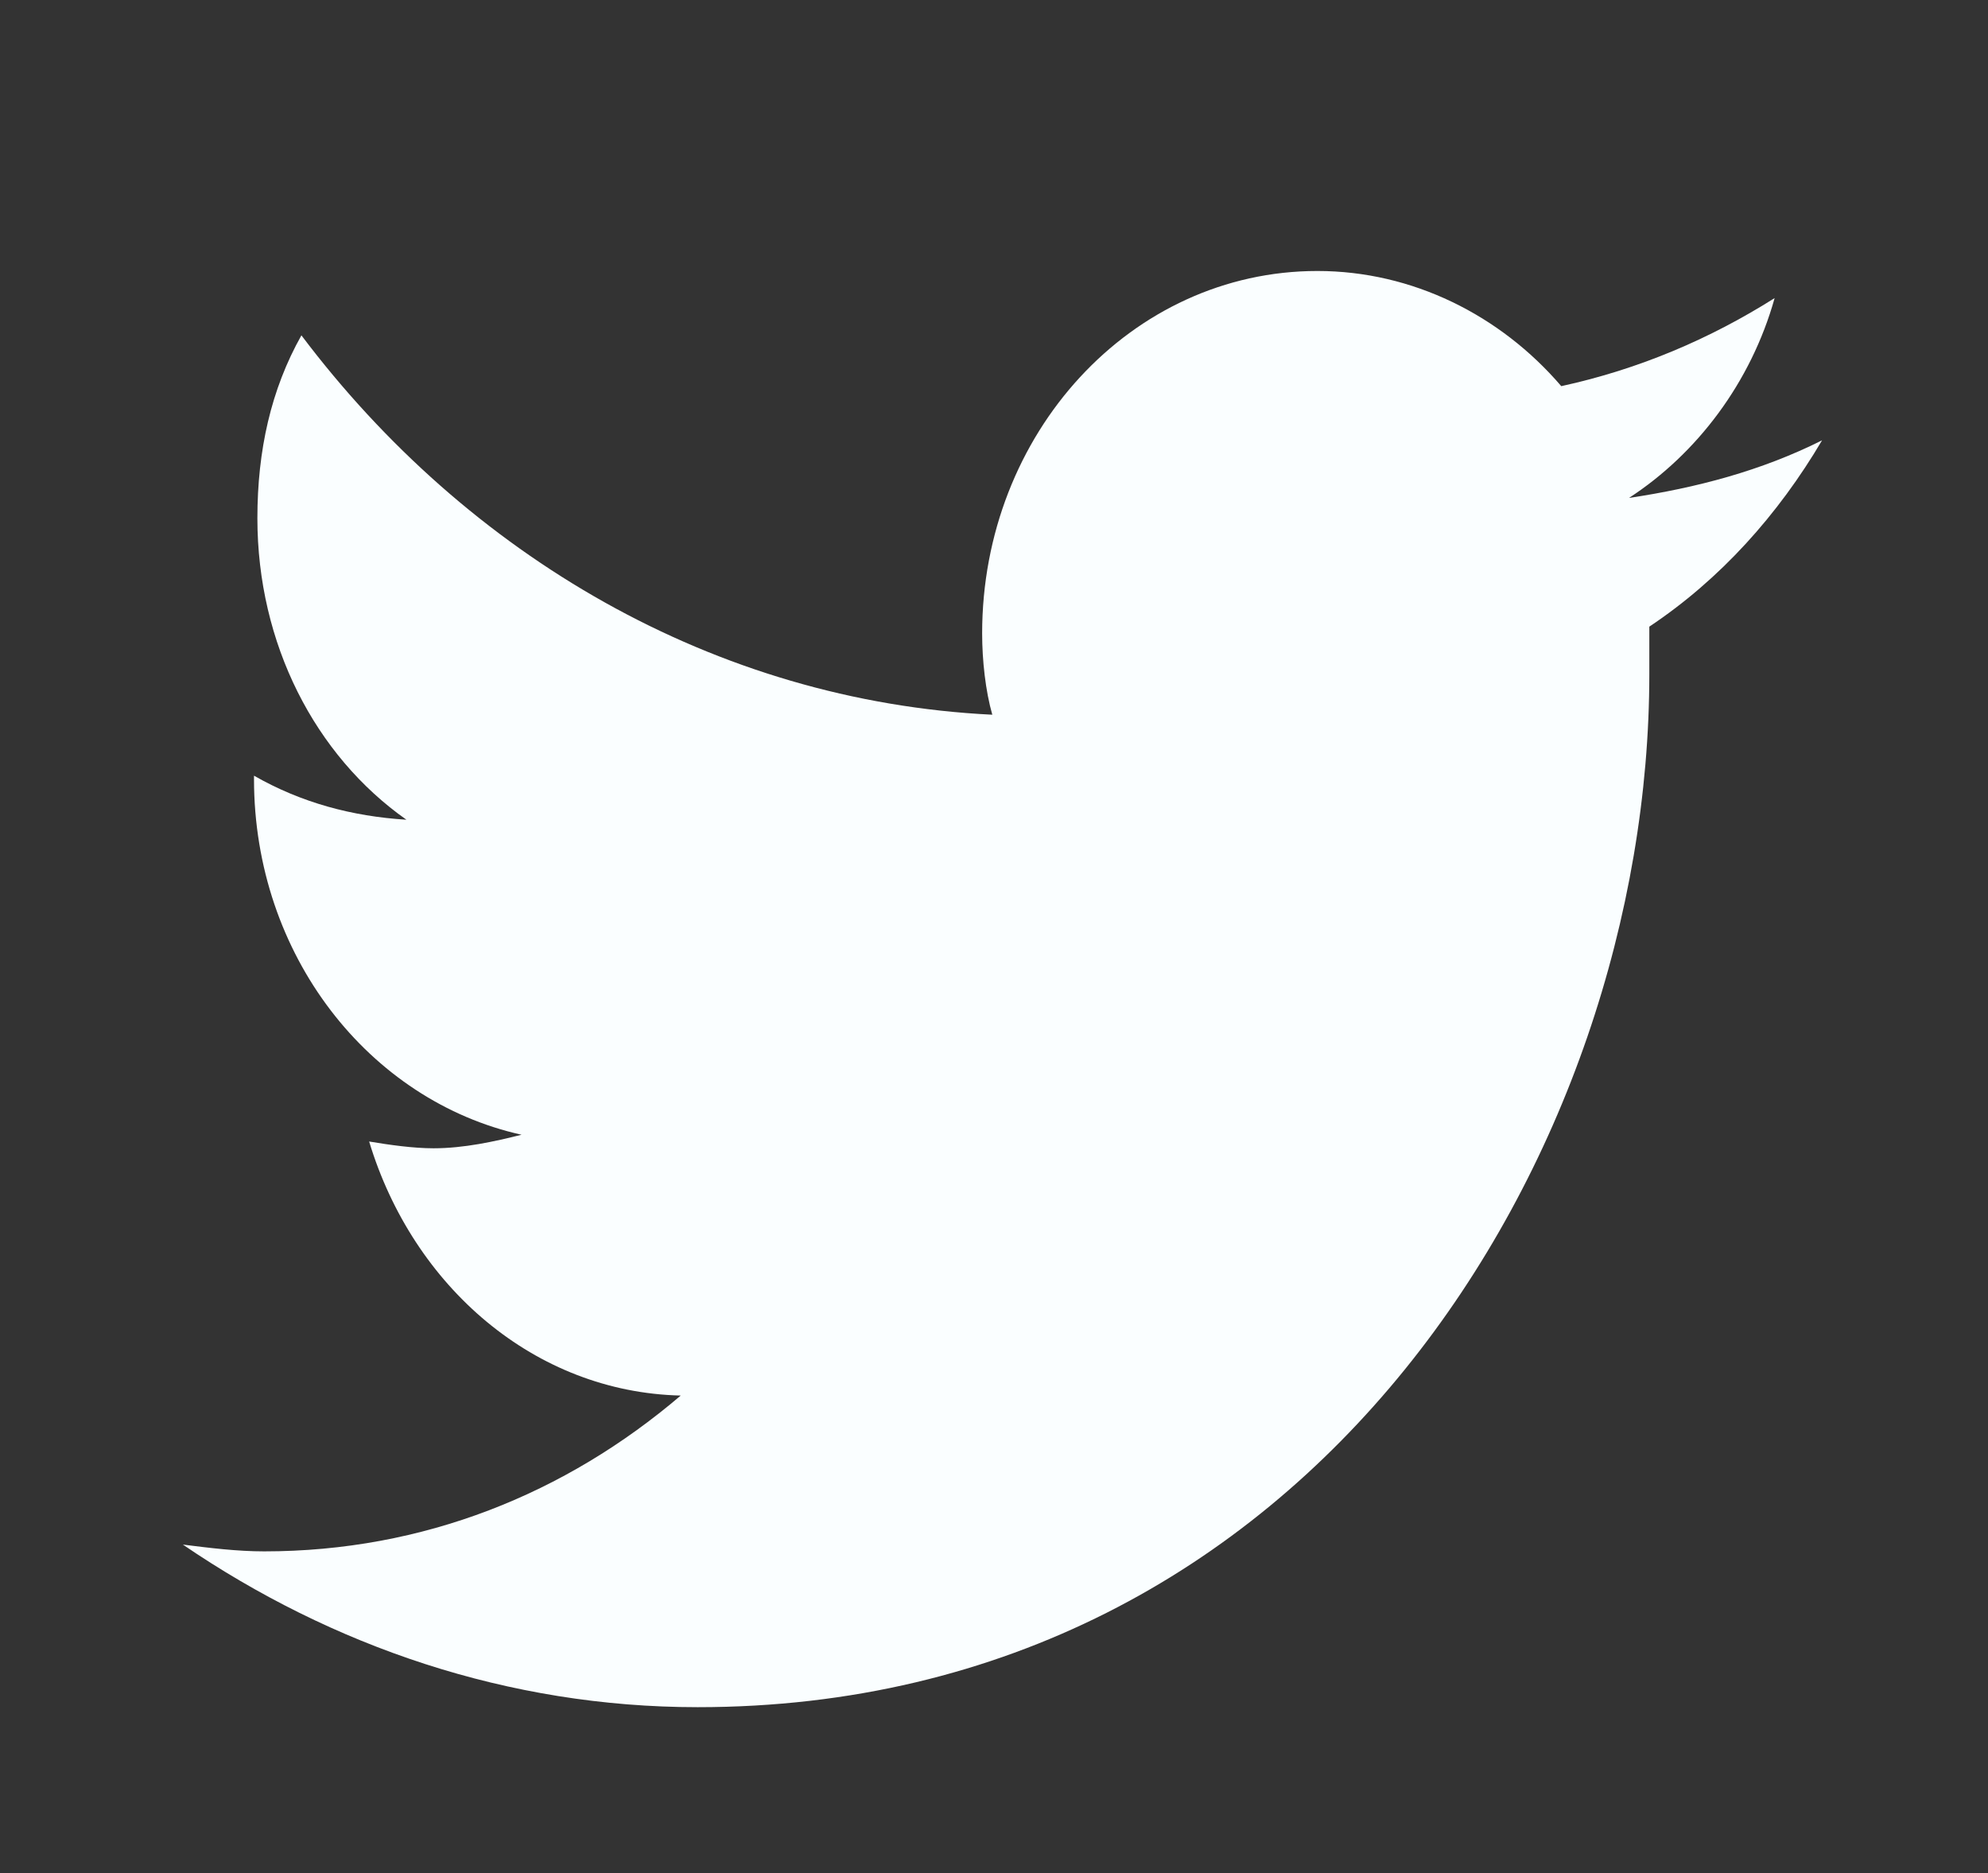 <?xml version="1.0" encoding="utf-8"?>
<!-- Generator: Adobe Illustrator 19.0.1, SVG Export Plug-In . SVG Version: 6.00 Build 0)  -->
<svg version="1.1" id="Слой_1" xmlns="http://www.w3.org/2000/svg" xmlns:xlink="http://www.w3.org/1999/xlink" x="0px" y="0px"
	 viewBox="-28 387.8 58.7 55.3" style="enable-background:new -28 387.8 58.7 55.3;" xml:space="preserve">
<rect x="-28" y="387.8" width="58.7" height="55.3" fill="#333333" stroke="none"/>
<style type="text/css">
	.st0{fill:#FAFEFF;}
</style>
<path class="st0" d="M25.8,400.8c-1.8,0.9-3.7,1.4-5.7,1.7c2-1.3,3.6-3.4,4.3-5.9c-1.9,1.2-4,2.1-6.3,2.6c-1.8-2.1-4.4-3.4-7.2-3.4
	c-5.5,0-9.9,4.8-9.9,10.7c0,0.8,0.1,1.7,0.3,2.4c-8.2-0.4-15.5-4.7-20.4-11.2c-0.9,1.6-1.3,3.4-1.3,5.4c0,3.7,1.7,7,4.4,8.9
	c-1.6-0.1-3.1-0.5-4.5-1.3c0,0,0,0.1,0,0.1c0,5.2,3.4,9.5,7.9,10.5c-0.8,0.2-1.7,0.4-2.6,0.4c-0.6,0-1.3-0.1-1.9-0.2
	c1.3,4.3,4.9,7.4,9.2,7.5c-3.4,2.9-7.6,4.6-12.3,4.6c-0.8,0-1.6-0.1-2.4-0.2c4.4,3,9.6,4.8,15.2,4.8c18.2,0,28.1-16.4,28.1-30.5
	c0-0.5,0-0.9,0-1.4C22.8,404.9,24.5,403,25.8,400.8L25.8,400.8z"/>
</svg>
